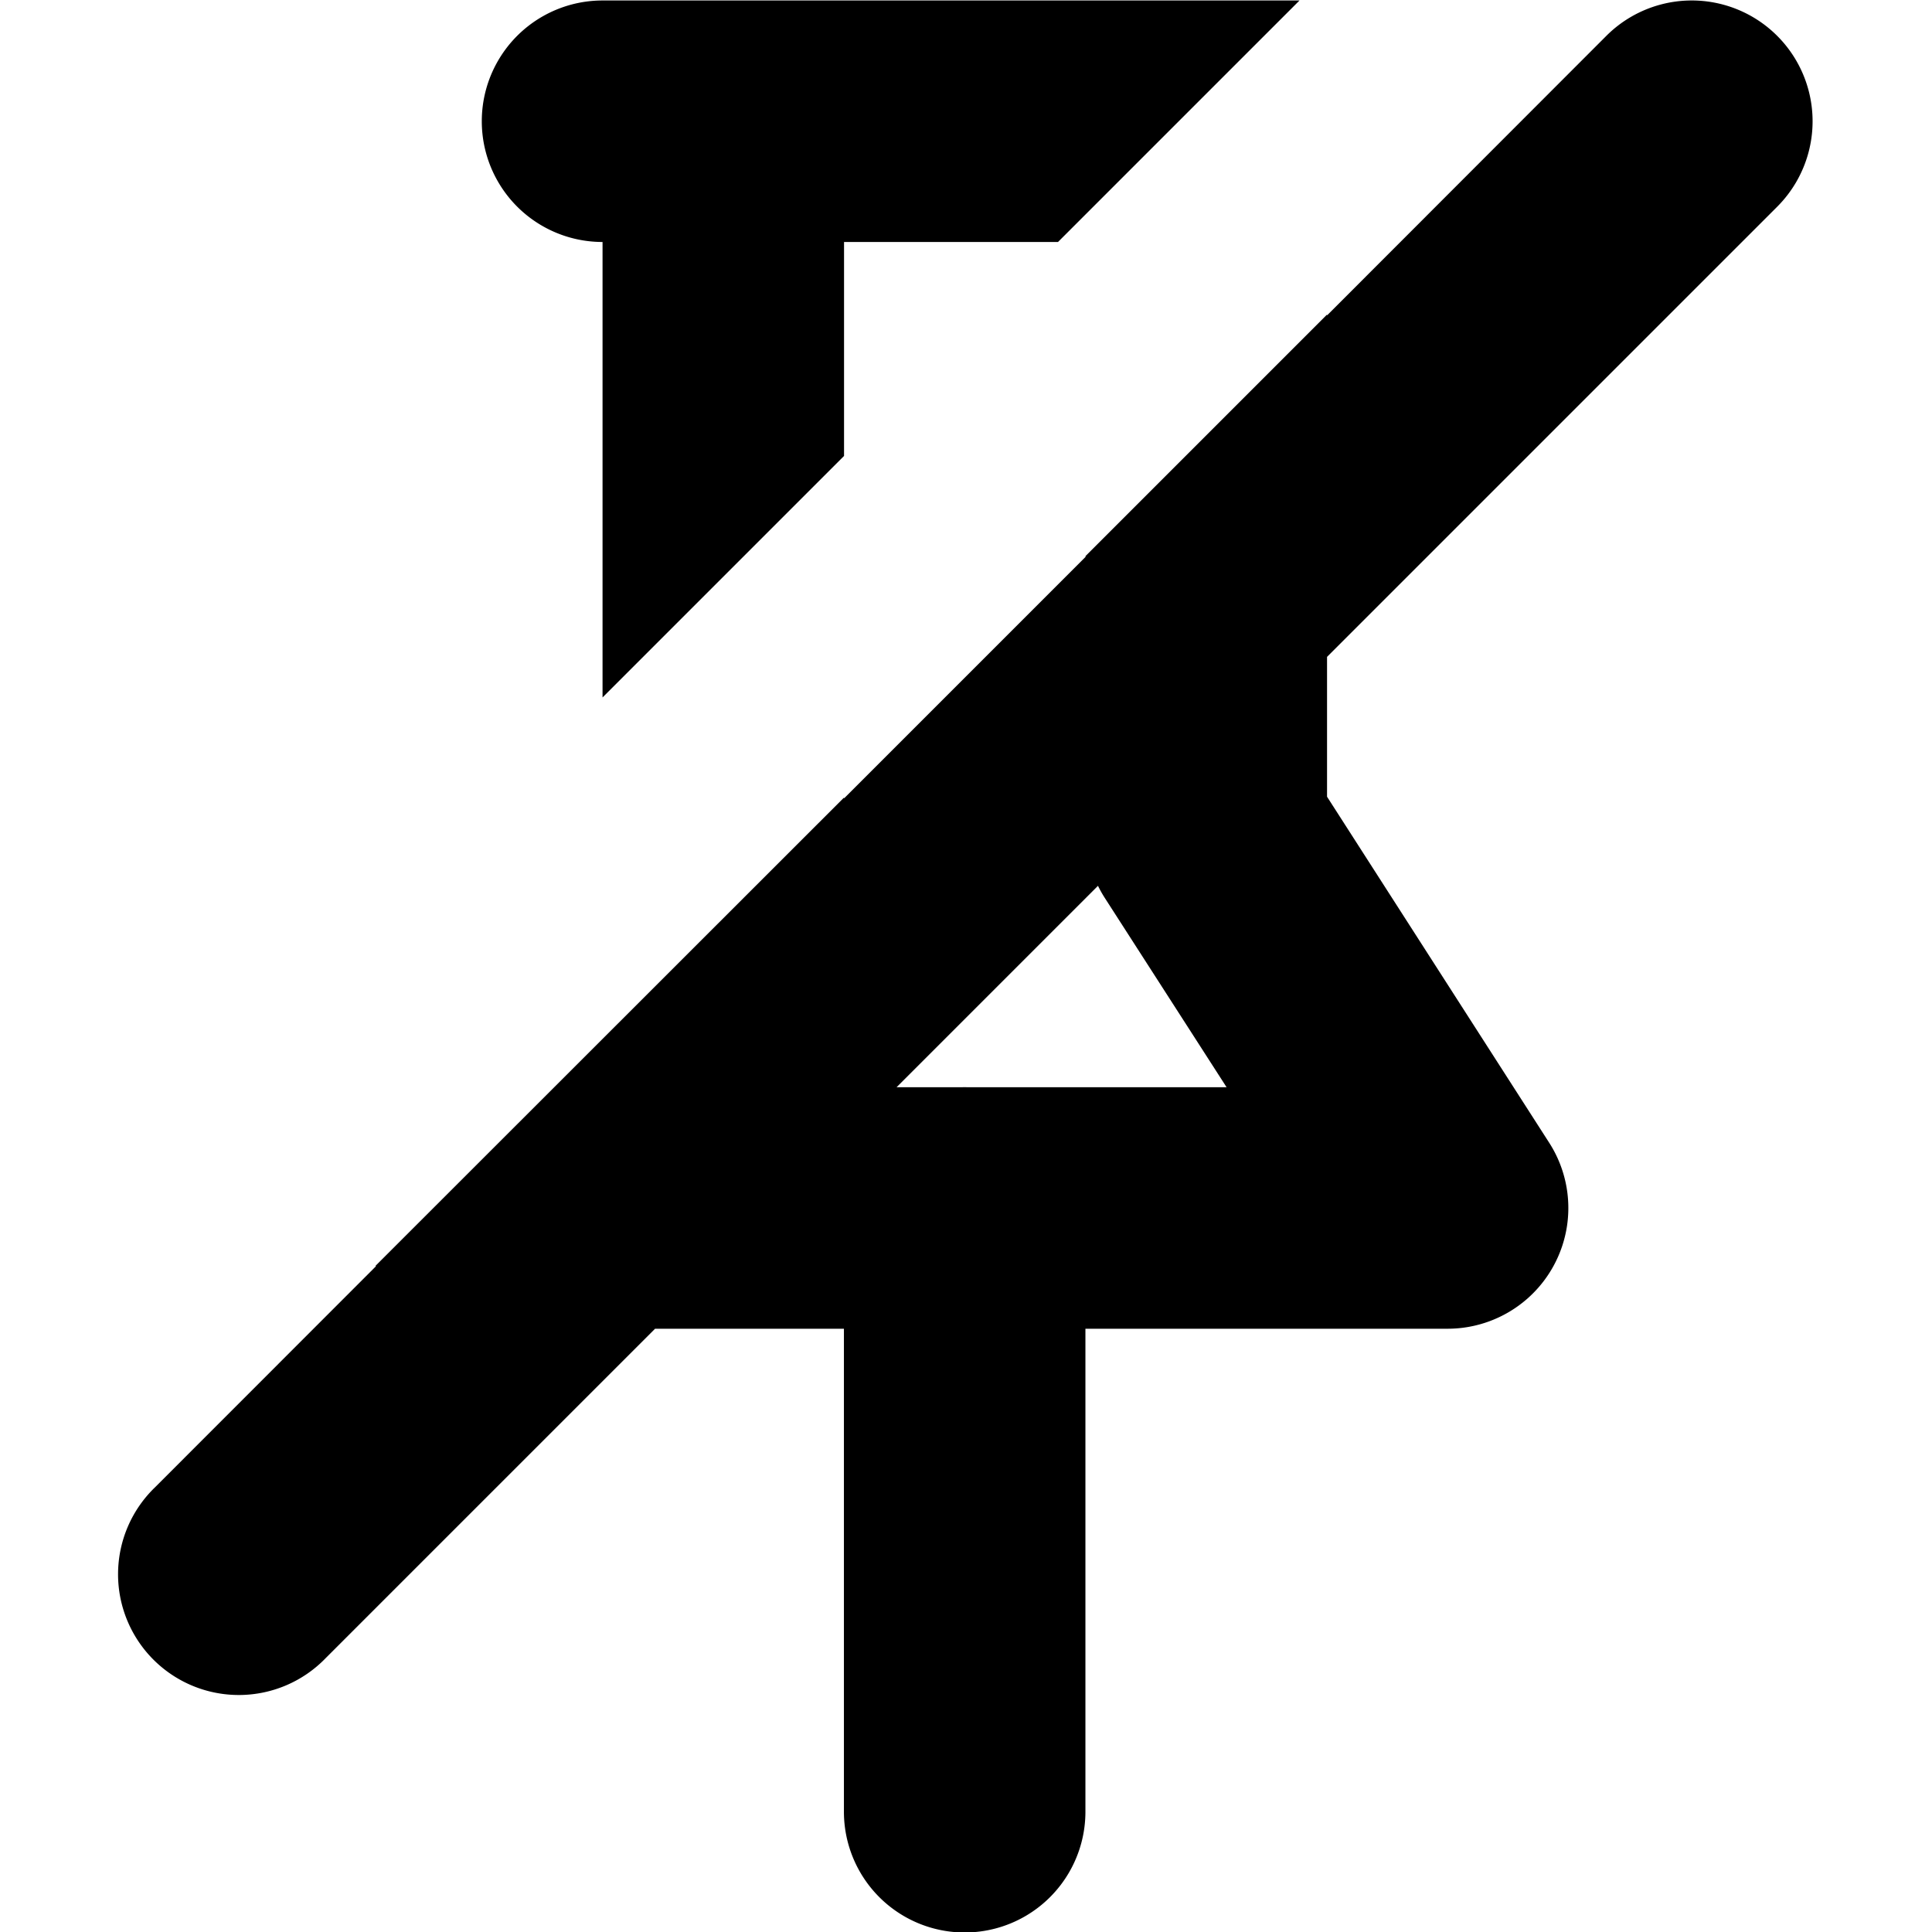 <svg width="16" height="16" viewBox="0 0 16 16" xmlns="http://www.w3.org/2000/svg"><path fill-rule="evenodd" clip-rule="evenodd" d="m3.111 10.483.002.004-1.83 1.831a1 1 0 1 0 1.414 1.414l2.728-2.728h1.564v4a1 1 0 1 0 2 0v-4h3a1 1 0 0 0 .841-1.54L10.99 6.598V5.44l3.728-3.728A1 1 0 0 0 13.303.297L10.99 2.612v-.007l-2 2v.007l-2 2v-.007L3.11 10.483Zm4.85-1.479h-.536l1.668-1.668a1 1 0 0 0 .055.098l1.01 1.57H8.015a1.034 1.034 0 0 0-.054 0Z"/><path d="M8.761 2.004H6.99v1.772l-2 2V2.004a1 1 0 0 1 0-2h5.772l-2 2Z"/></svg>